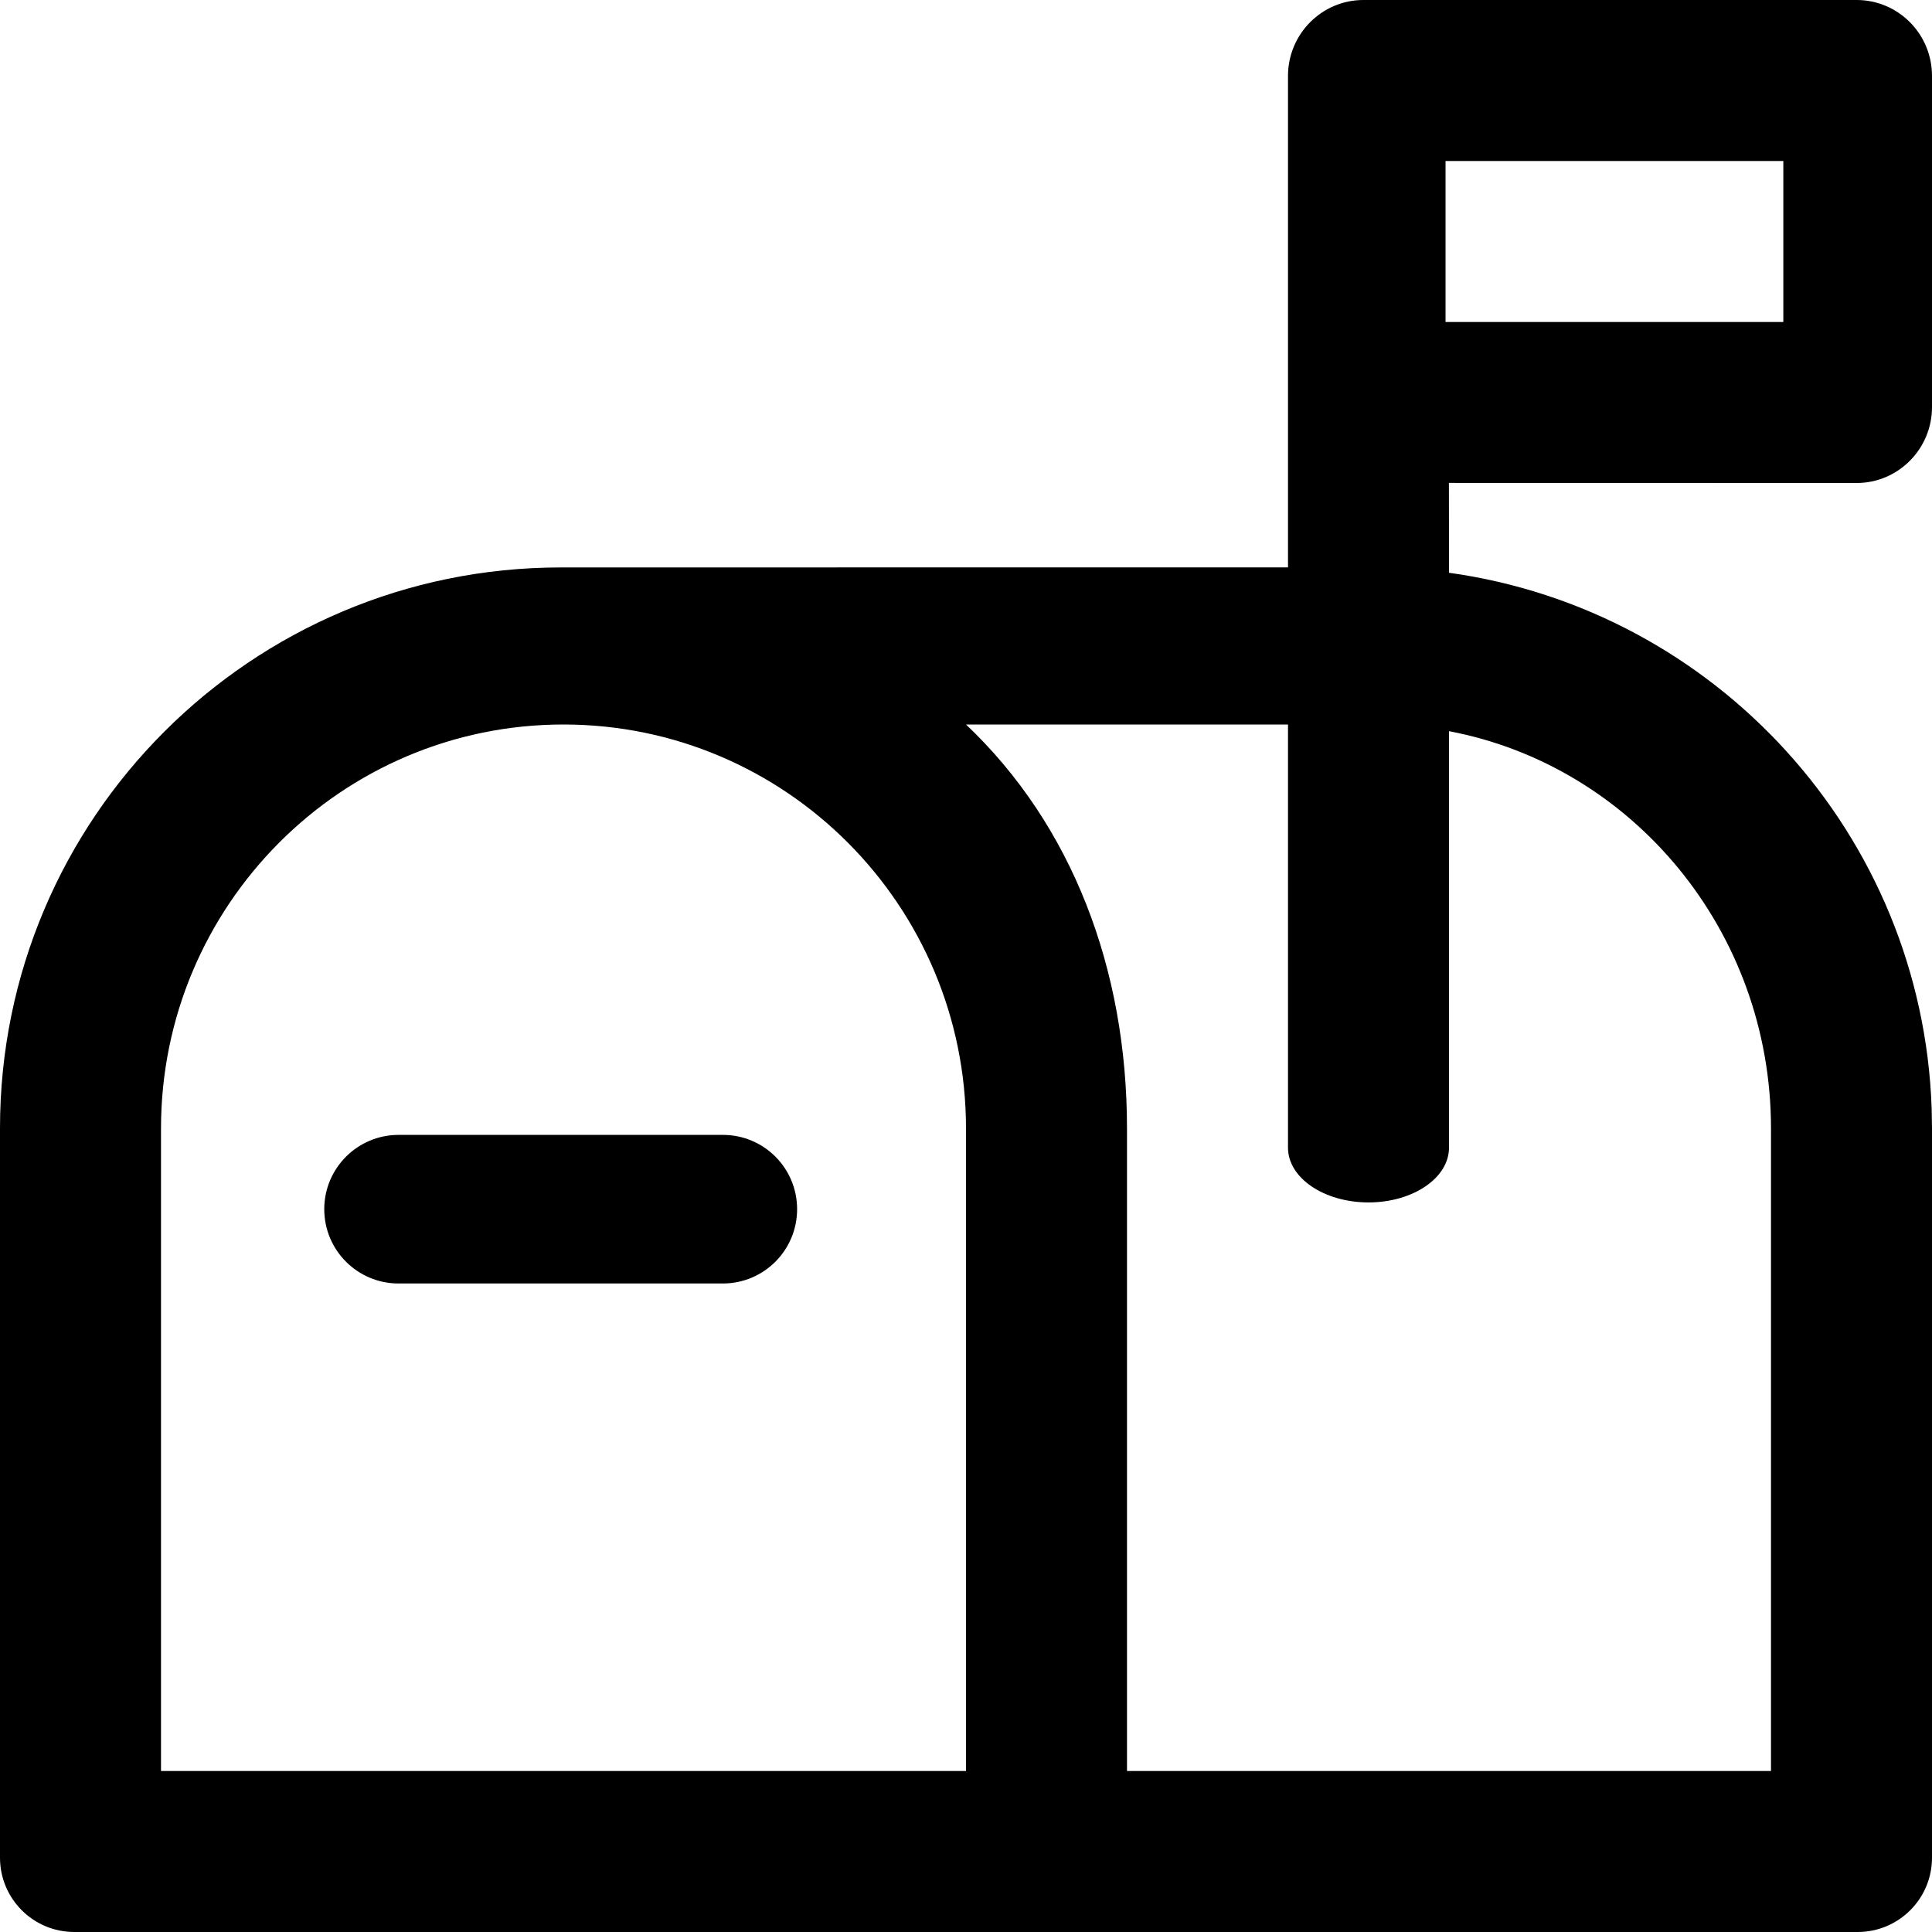 <svg xmlns="http://www.w3.org/2000/svg" width="24" height="24" viewBox="0 0 24 24"><g fill="none" fill-rule="evenodd"><path fill="#000" d="M16 .943c0-.52.42-.943.936-.943h6.128c.517 0 .936.422.936.943v4.114c0 .52-.42.943-.936.943l-5.065-.001L18 7.115c3.313.46 5.881 3.25 5.996 6.66l.004.239v9.063c0 .51-.413.923-.923.923H.923C.413 24 0 23.587 0 23.077v-9.063c0-3.846 3.12-6.965 6.965-6.965L16 7.048zM16 9h-4c1.317 1.248 2 3.035 2 5.019V22h8v-7.981c0-2.459-1.725-4.506-4-4.936v5.174c0 .376-.448.68-1 .68s-1-.304-1-.68V9zM7 9c-2.76 0-5 2.248-5 5.019V22h10v-7.981C12 11.248 9.76 9 7 9zm1.98 5.098c.51 0 .922.413.922.923s-.413.923-.923.923H4.951c-.51 0-.923-.413-.923-.923s.414-.923.923-.923zM22.153 2h-4.196v2h4.196V2z"/></g></svg>
